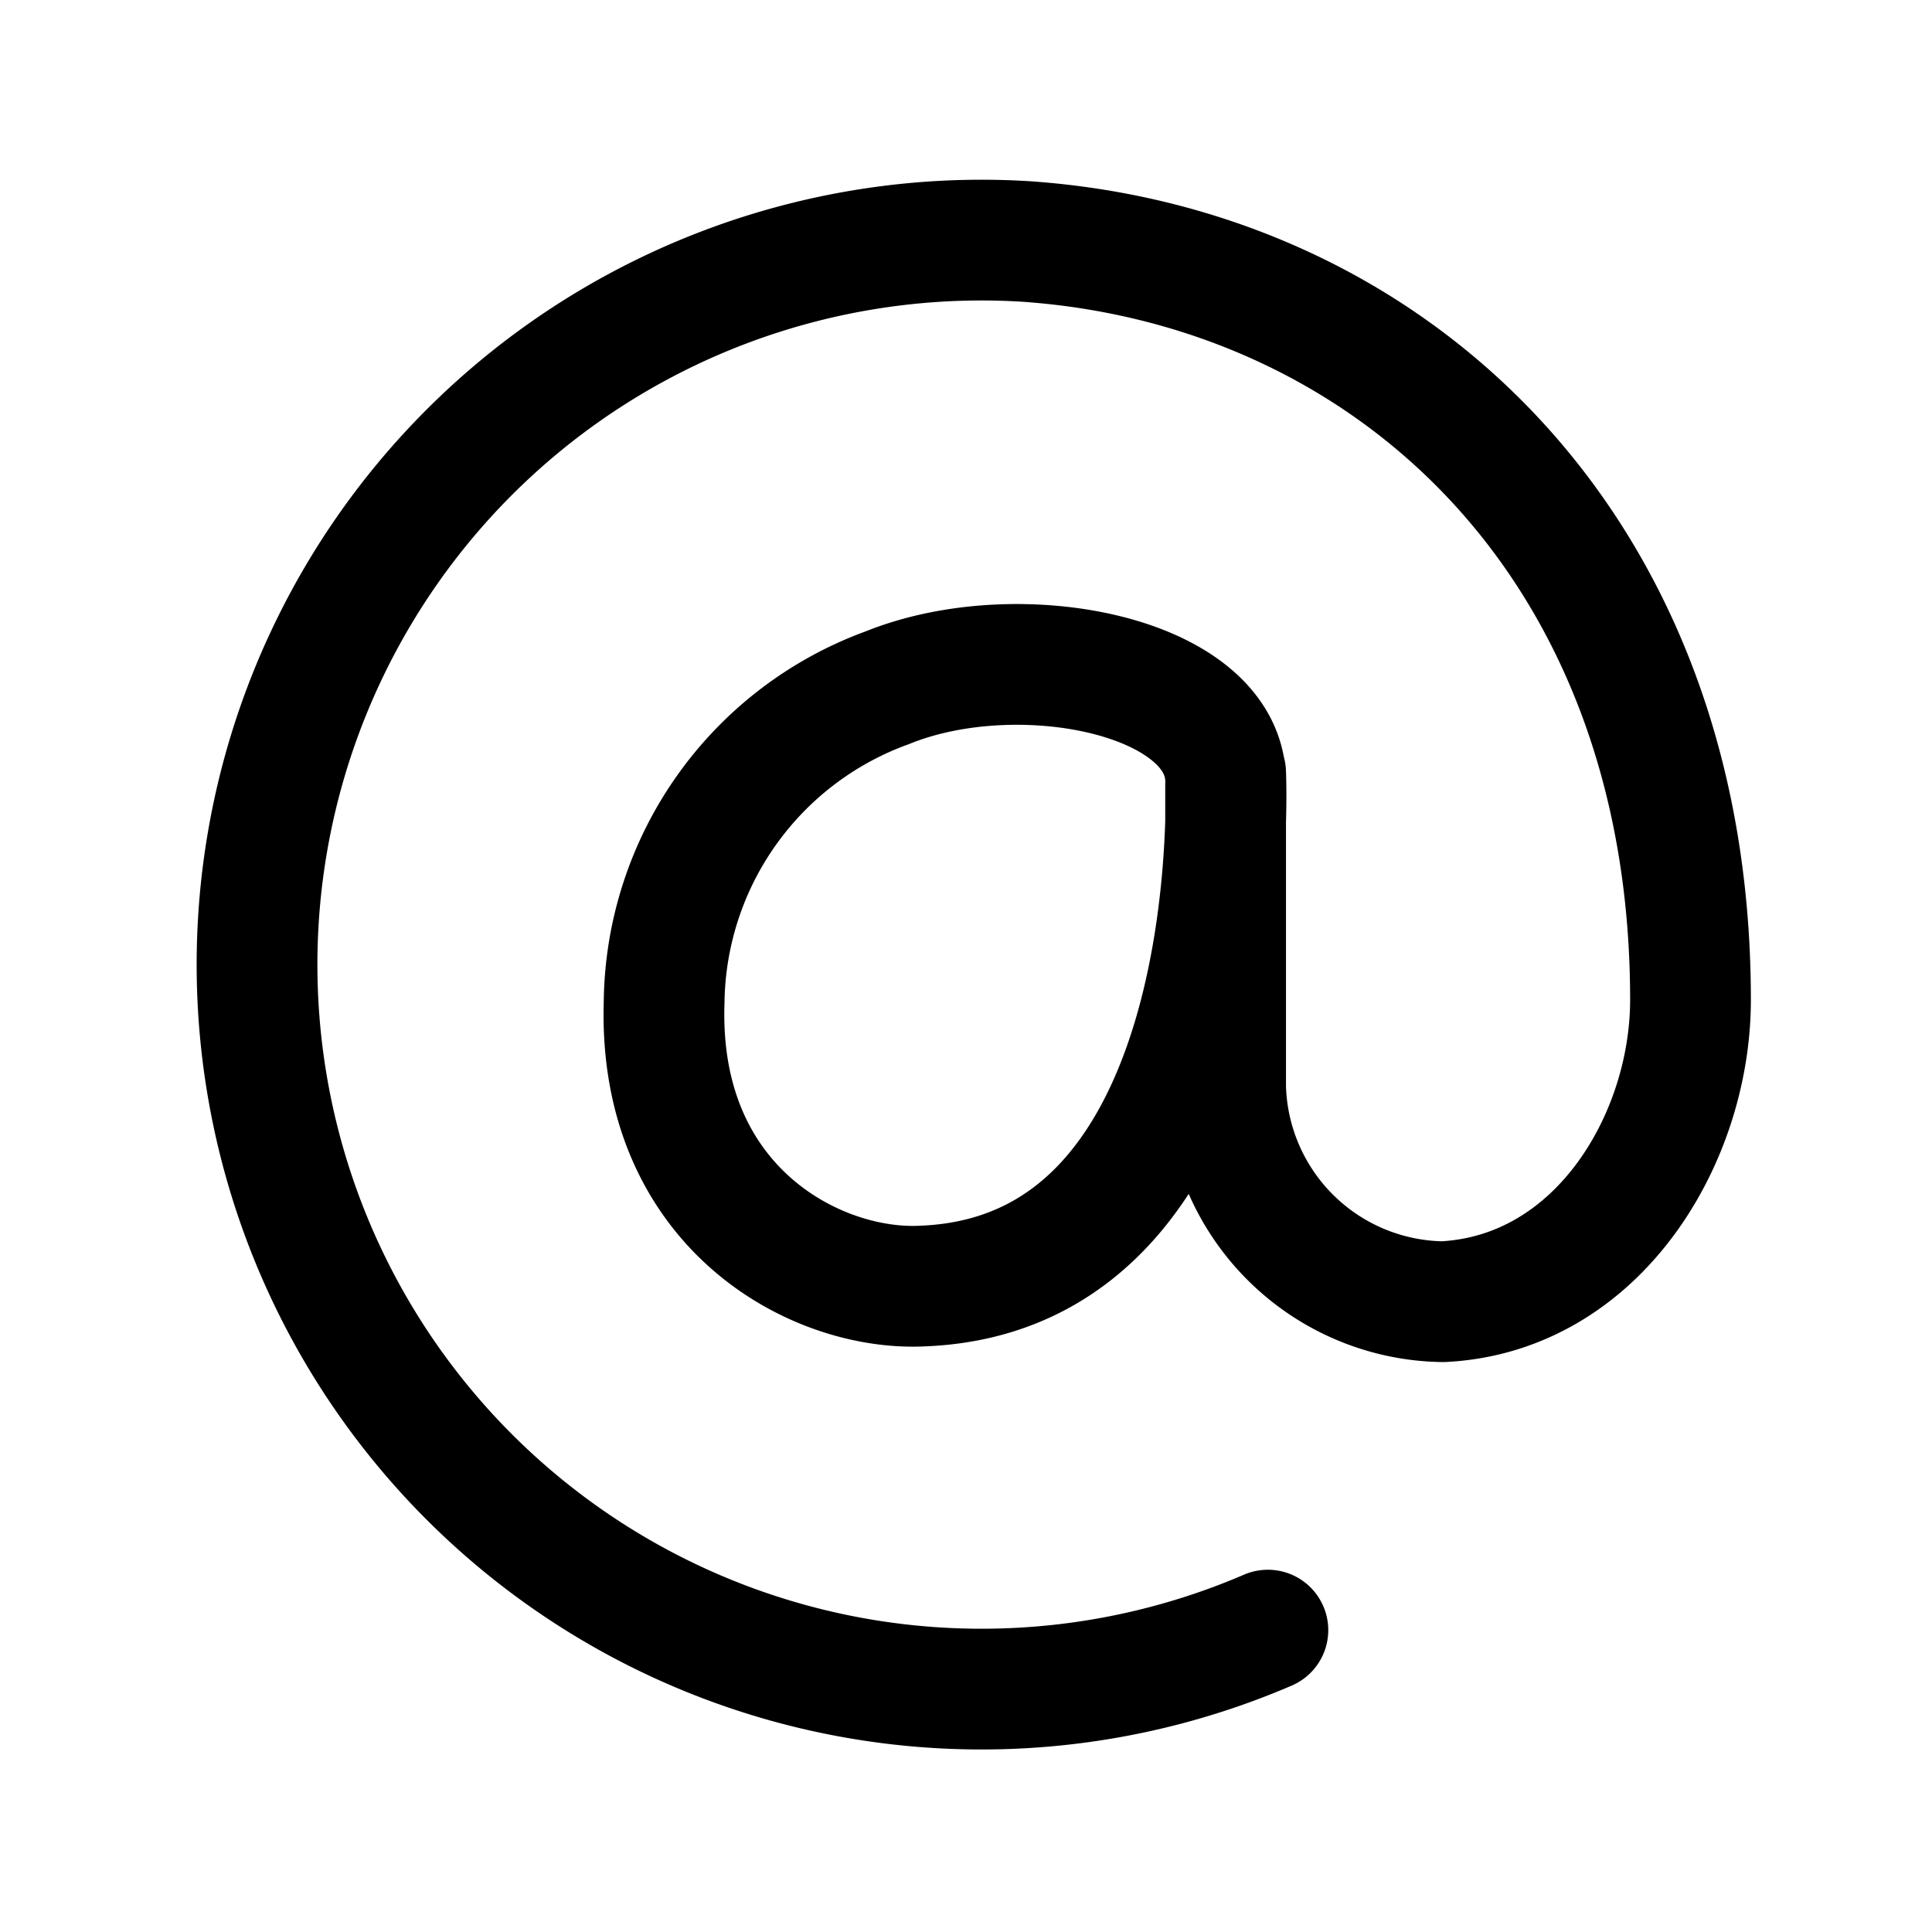 <svg xmlns="http://www.w3.org/2000/svg" aria-hidden="true" viewBox="0 0 32 32">
    <title>
        At
    </title>
    <path fill="none" stroke="currentColor" stroke-linecap="round" stroke-linejoin="round" stroke-width="2" d="M21 27a12 12 0 11-4-23c6 .42 11 5 11 12.56 0 2.3-1.53 4.87-4.1 5h0A3.65 3.65 0 0120.3 18v-5c.07-1.8-3.4-2.5-5.6-1.61A5.61 5.61 0 0011 16.6c-.11 3.4 2.52 4.8 4.3 4.7 5.4-.23 5-8.5 5-8.5"/>
</svg>
